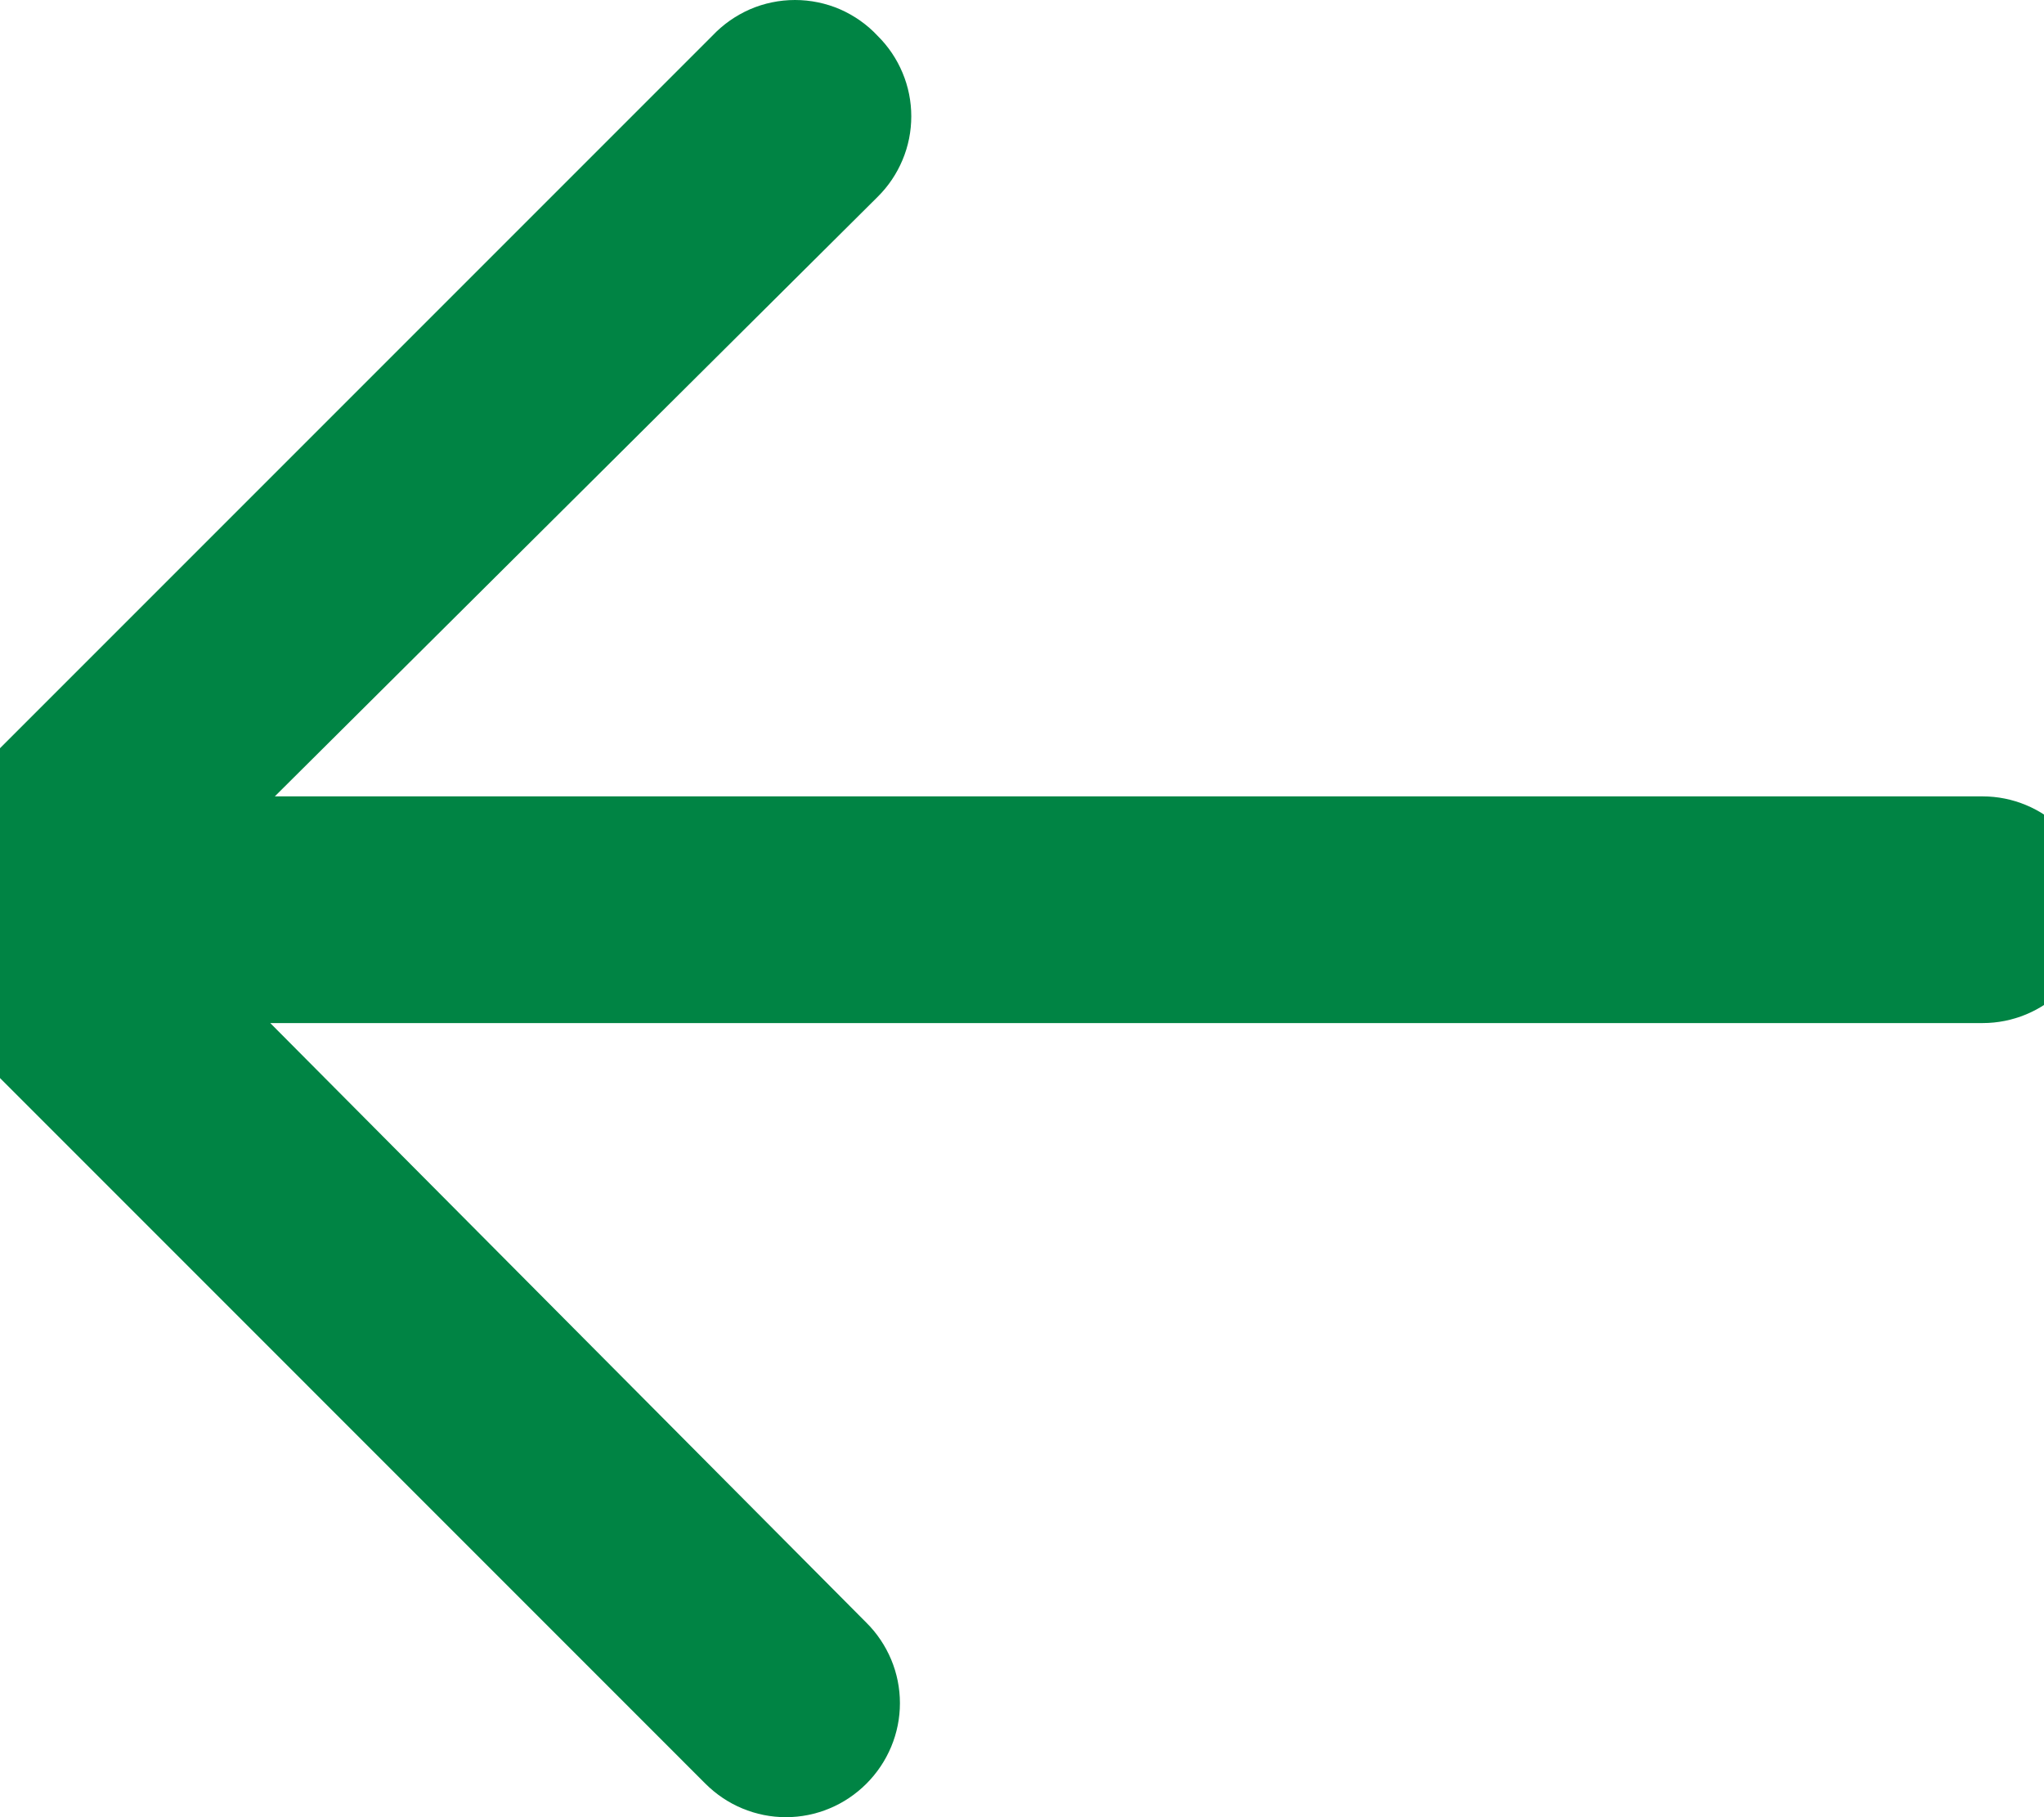 <svg width="18" height="16" viewBox="0 0 18 16" fill="none" xmlns="http://www.w3.org/2000/svg">
<path d="M6.272 0.316L-0.714 7.302C-0.779 7.377 -0.833 7.461 -0.873 7.551L-0.933 7.631C-0.975 7.753 -0.995 7.881 -0.993 8.01C-1.002 8.093 -1.002 8.177 -0.993 8.26L-0.993 8.39C-0.957 8.454 -0.913 8.514 -0.863 8.569L-0.773 8.719L6.212 15.705C6.305 15.798 6.416 15.873 6.537 15.923C6.659 15.974 6.789 16 6.921 16C7.053 16 7.183 15.974 7.305 15.923C7.426 15.873 7.537 15.798 7.63 15.705C7.723 15.612 7.797 15.502 7.848 15.38C7.899 15.258 7.925 15.128 7.925 14.996C7.925 14.864 7.899 14.734 7.848 14.612C7.797 14.491 7.723 14.38 7.63 14.288L2.38 9.008L17.46 9.008C17.724 9.008 17.978 8.903 18.165 8.716C18.353 8.529 18.458 8.275 18.458 8.01C18.458 7.746 18.353 7.492 18.165 7.305C17.978 7.118 17.724 7.012 17.46 7.012L2.42 7.012L7.729 1.733C7.823 1.64 7.897 1.53 7.948 1.408C7.999 1.287 8.025 1.156 8.025 1.024C8.025 0.893 7.999 0.762 7.948 0.641C7.897 0.519 7.823 0.409 7.729 0.316C7.636 0.216 7.523 0.137 7.398 0.082C7.273 0.028 7.137 -3.557e-07 7.001 -3.4973e-07C6.864 -3.43759e-07 6.729 0.028 6.604 0.082C6.479 0.137 6.366 0.216 6.272 0.316Z" fill="#008444"/>
</svg>
